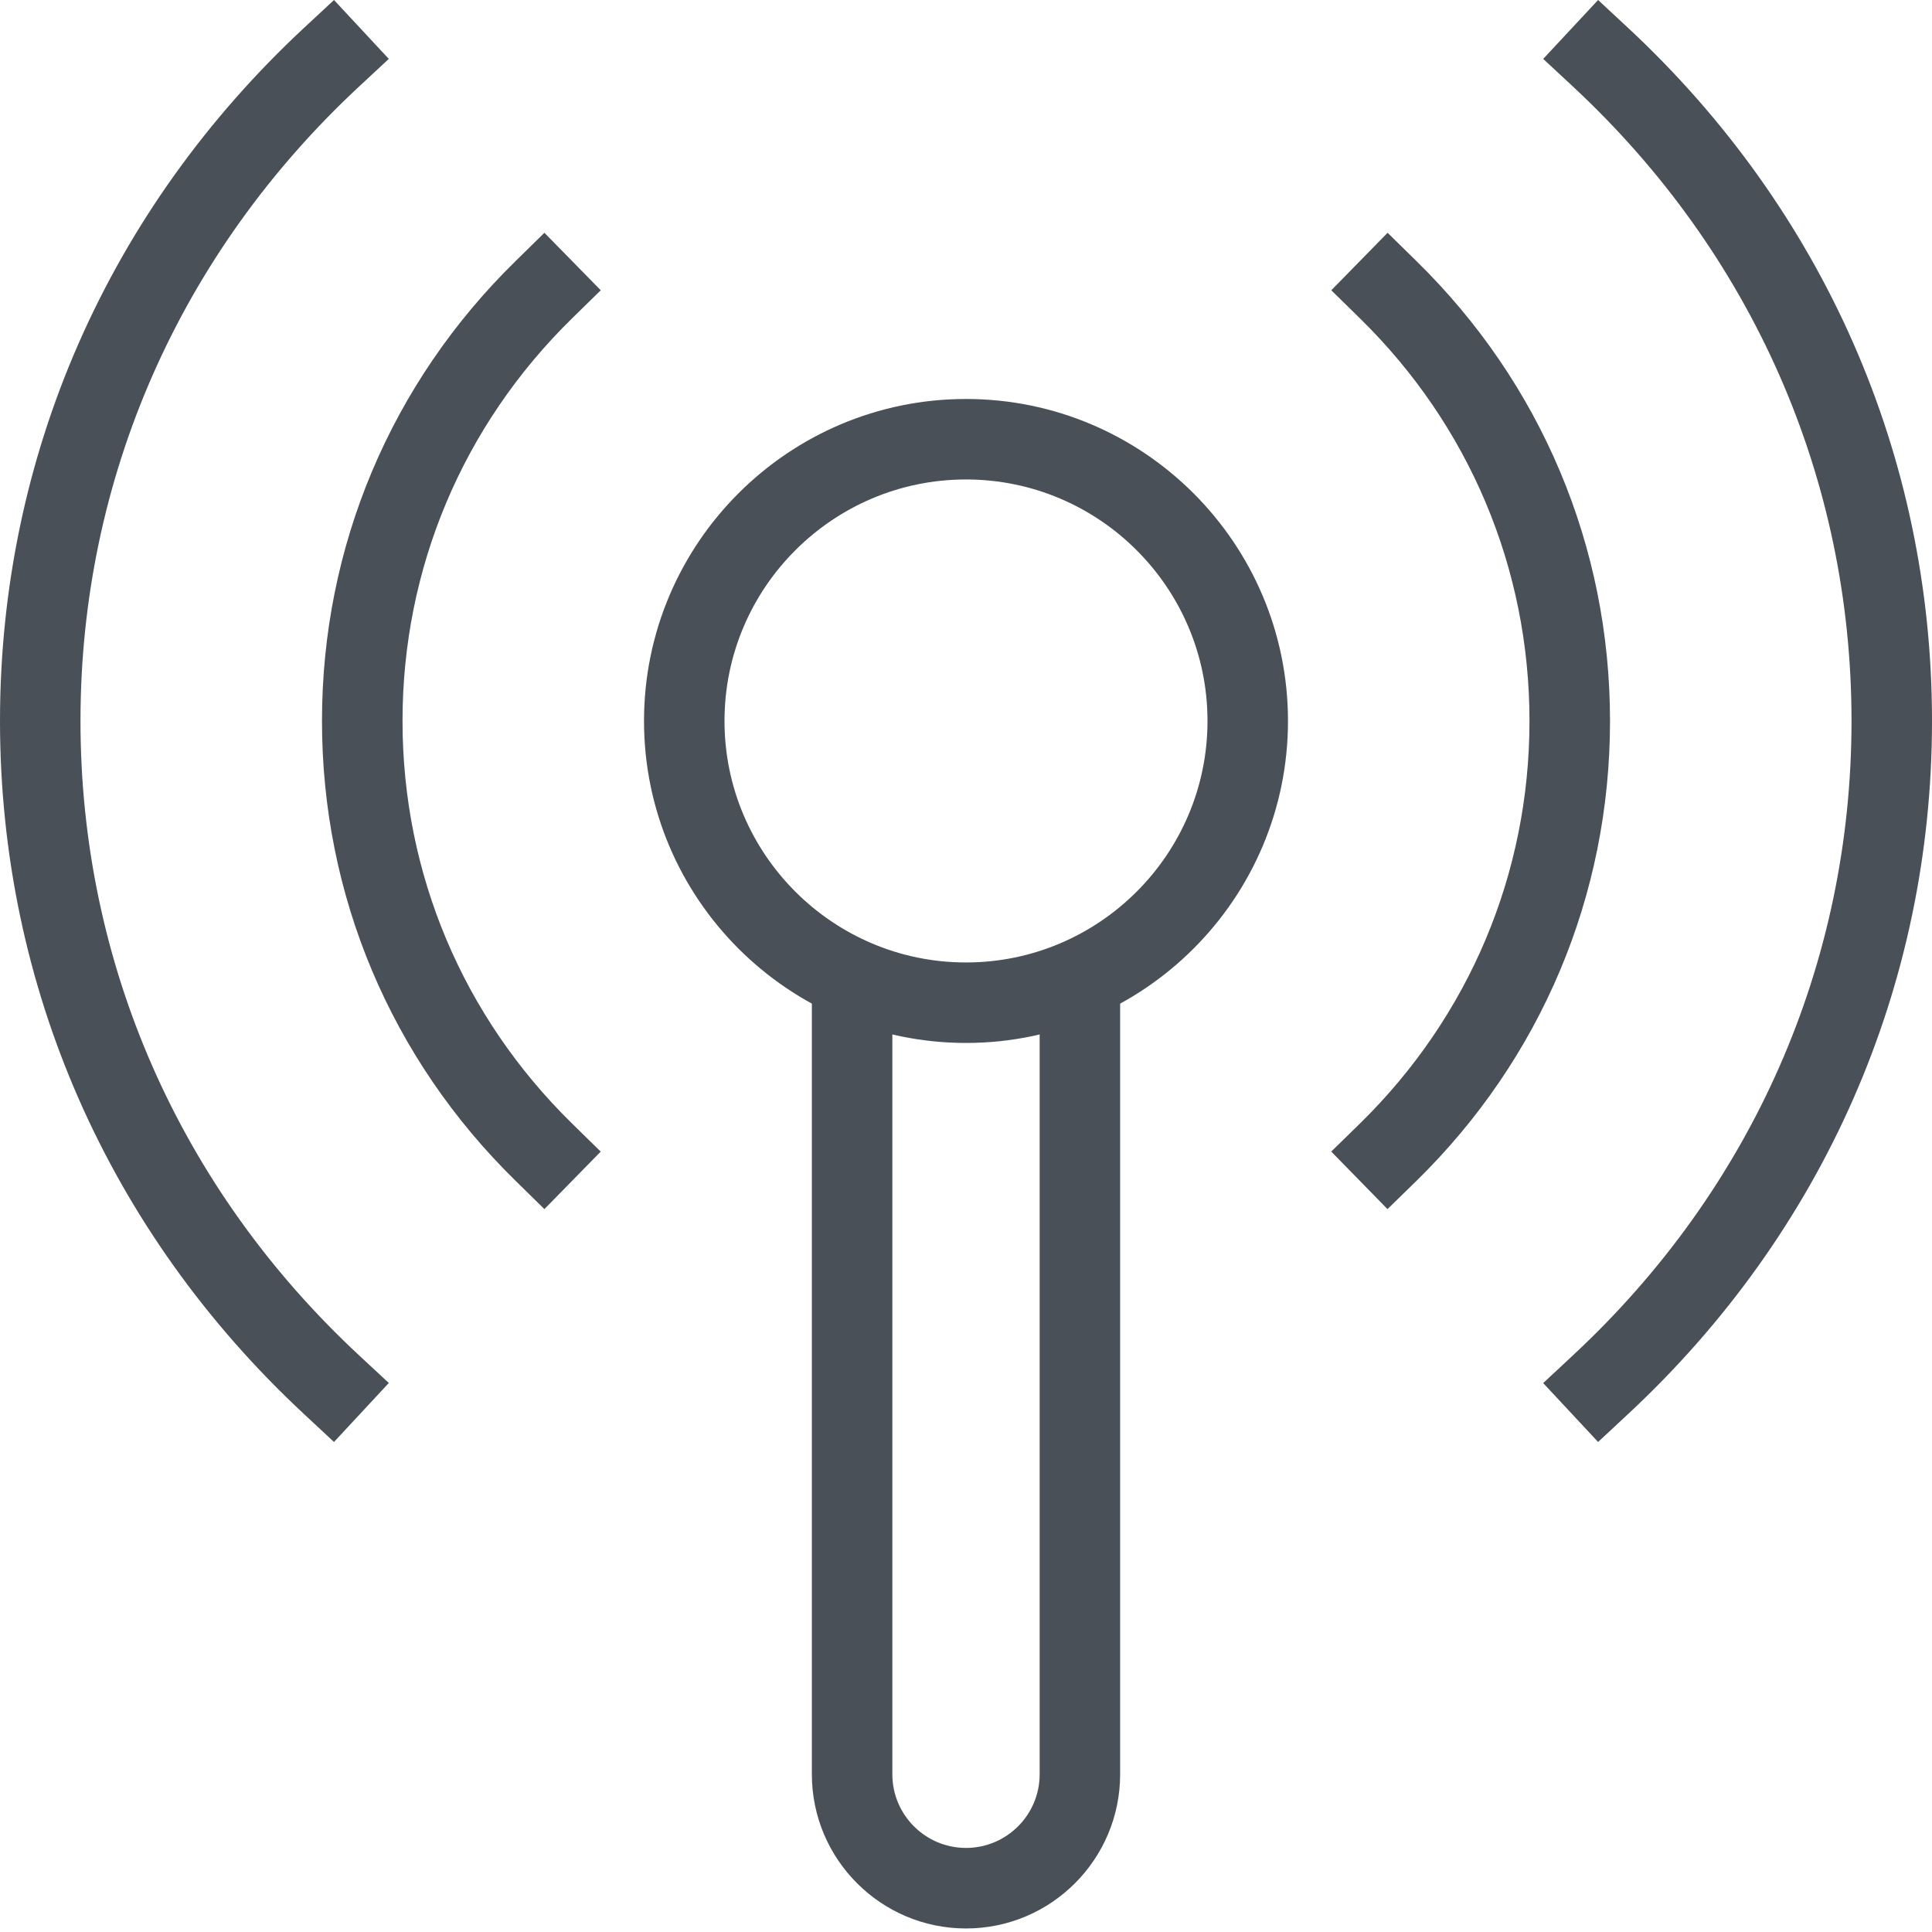 <svg width="41" height="41" viewBox="0 0 41 41" fill="none" xmlns="http://www.w3.org/2000/svg">
<path d="M20.5 22.133C16.732 22.133 13.667 19.069 13.667 15.3C13.667 11.531 16.732 8.467 20.5 8.467C24.269 8.467 27.333 11.531 27.333 15.3C27.333 19.069 24.269 22.133 20.5 22.133ZM20.5 10.175C17.674 10.175 15.375 12.474 15.375 15.3C15.375 18.125 17.674 20.425 20.5 20.425C23.326 20.425 25.625 18.125 25.625 15.3C25.625 12.474 23.326 10.175 20.5 10.175Z" fill="#495057"/>
<path d="M11.553 25.659L10.944 25.061C8.292 22.466 6.833 19 6.833 15.3C6.833 11.6 8.292 8.133 10.944 5.538L11.553 4.94L12.749 6.16L12.138 6.758C9.82 9.03 8.542 12.062 8.542 15.3C8.542 18.537 9.82 21.569 12.138 23.841L12.748 24.439L11.553 25.659Z" fill="#495057"/>
<path d="M29.445 25.659L28.251 24.438L28.862 23.841C31.18 21.569 32.458 18.537 32.458 15.3C32.458 12.062 31.18 9.03 28.862 6.758L28.252 6.16L29.447 4.94L30.056 5.538C32.708 8.133 34.167 11.6 34.167 15.3C34.167 19 32.708 22.466 30.056 25.063L29.445 25.659Z" fill="#495057"/>
<path d="M7.088 30.601L6.463 30.019C2.296 26.148 0 20.92 0 15.3C0 9.681 2.296 4.454 6.463 0.581L7.088 0L8.251 1.25L7.626 1.831C3.81 5.378 1.708 10.161 1.708 15.3C1.708 20.439 3.81 25.224 7.626 28.768L8.251 29.349L7.088 30.601Z" fill="#495057"/>
<path d="M33.914 30.601L32.749 29.351L33.374 28.768C37.19 25.222 39.292 20.439 39.292 15.3C39.292 10.161 37.19 5.378 33.374 1.831L32.749 1.25L33.914 0L34.539 0.581C38.704 4.454 41 9.681 41 15.3C41 20.92 38.704 26.148 34.539 30.019L33.914 30.601Z" fill="#495057"/>
<path d="M20.5 40.925C18.696 40.925 17.229 39.457 17.229 37.653V20.905H18.937V37.653C18.937 38.516 19.639 39.216 20.5 39.216C21.361 39.216 22.063 38.516 22.063 37.653V20.905H23.771V37.653C23.771 39.457 22.306 40.925 20.5 40.925Z" fill="#495057"/>
</svg>
